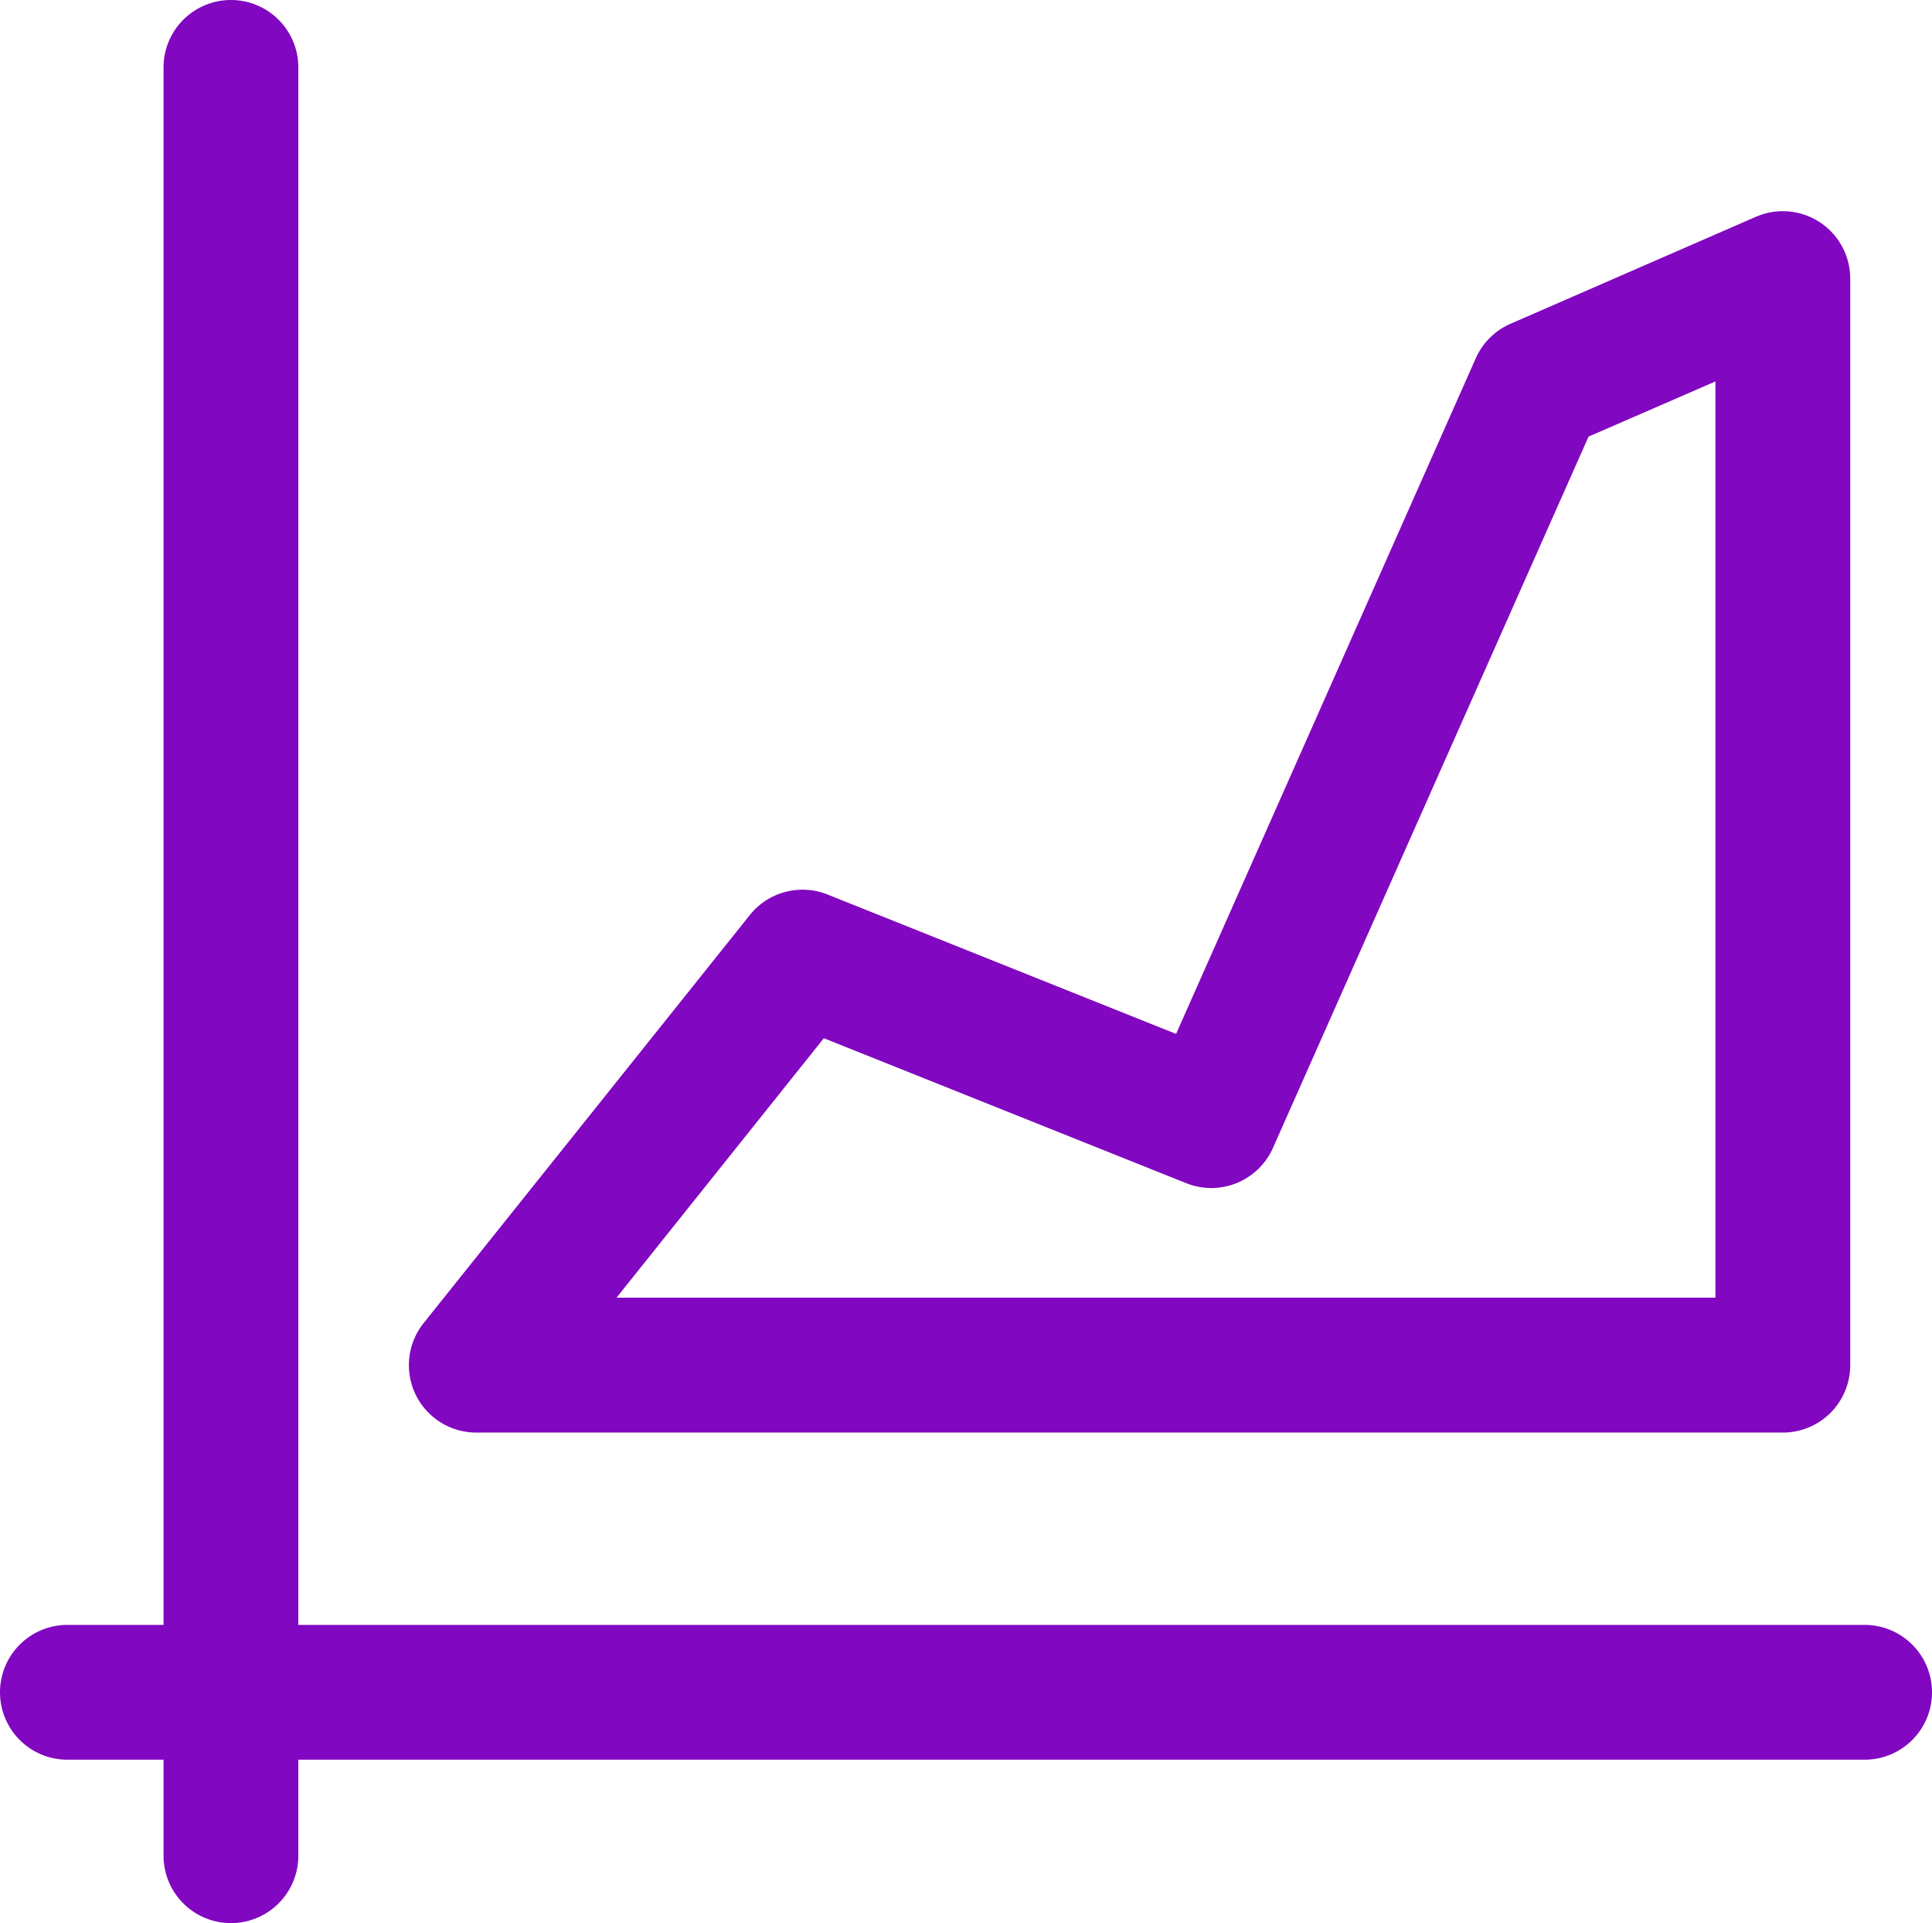 <?xml version="1.0" encoding="UTF-8" standalone="no"?>
<svg
   viewBox="0 0 21.5 21.398"
   version="1.1"
   id="svg1"
   sodipodi:docname="area-chart-purple.svg"
   inkscape:version="1.3.2 (091e20e, 2023-11-25, custom)"
   xmlns:inkscape="http://www.inkscape.org/namespaces/inkscape"
   xmlns:sodipodi="http://sodipodi.sourceforge.net/DTD/sodipodi-0.dtd"
   xmlns="http://www.w3.org/2000/svg"
   xmlns:svg="http://www.w3.org/2000/svg">
  <defs
     id="defs1" />
  <sodipodi:namedview
     id="namedview1"
     pagecolor="#ffffff"
     bordercolor="#000000"
     borderopacity="0.25"
     inkscape:showpageshadow="2"
     inkscape:pageopacity="0.0"
     inkscape:pagecheckerboard="0"
     inkscape:deskcolor="#d1d1d1"
     inkscape:zoom="36.311062"
     inkscape:cx="10.740528"
     inkscape:cy="10.699219"
     inkscape:window-width="1920"
     inkscape:window-height="991"
     inkscape:window-x="2391"
     inkscape:window-y="-9"
     inkscape:window-maximized="1"
     inkscape:current-layer="svg1" />
  <path
     fill="currentColor"
     d="m 2.57,0 a 0.75,0.75 0 0 0 -0.75,0.75 V 18.08 H 0.75 a 0.75,0.75 0 0 0 -0.75,0.75 0.75,0.75 0 0 0 0.75,0.75 h 1.07 v 1.068 a 0.75,0.75 0 0 0 0.75,0.75 0.75,0.75 0 0 0 0.75,-0.75 v -1.068 H 20.75 a 0.75,0.75 0 0 0 0.75,-0.75 0.75,0.75 0 0 0 -0.75,-0.75 H 3.32 V 0.75 A 0.75,0.75 0 0 0 2.57,0 Z M 19.83,2.35 a 0.75,0.75 0 0 0 -0.289,0.062 L 16.811,3.602 A 0.75,0.75 0 0 0 16.424,3.984 L 13.088,11.504 9.209,9.953 A 0.75,0.75 0 0 0 8.344,10.182 l -3.629,4.539 a 0.75,0.75 0 0 0 0.586,1.219 H 19.84 a 0.75,0.75 0 0 0 0.75,-0.75 V 3.1 a 0.75,0.75 0 0 0 -0.76,-0.75 z M 19.09,4.244 V 14.439 H 6.861 l 2.307,-2.887 4.033,1.613 a 0.75,0.75 0 0 0 0.965,-0.393 l 3.512,-7.914 z"
     id="path1"
     style="fill:#8107c1;fill-opacity:1" />
</svg>

